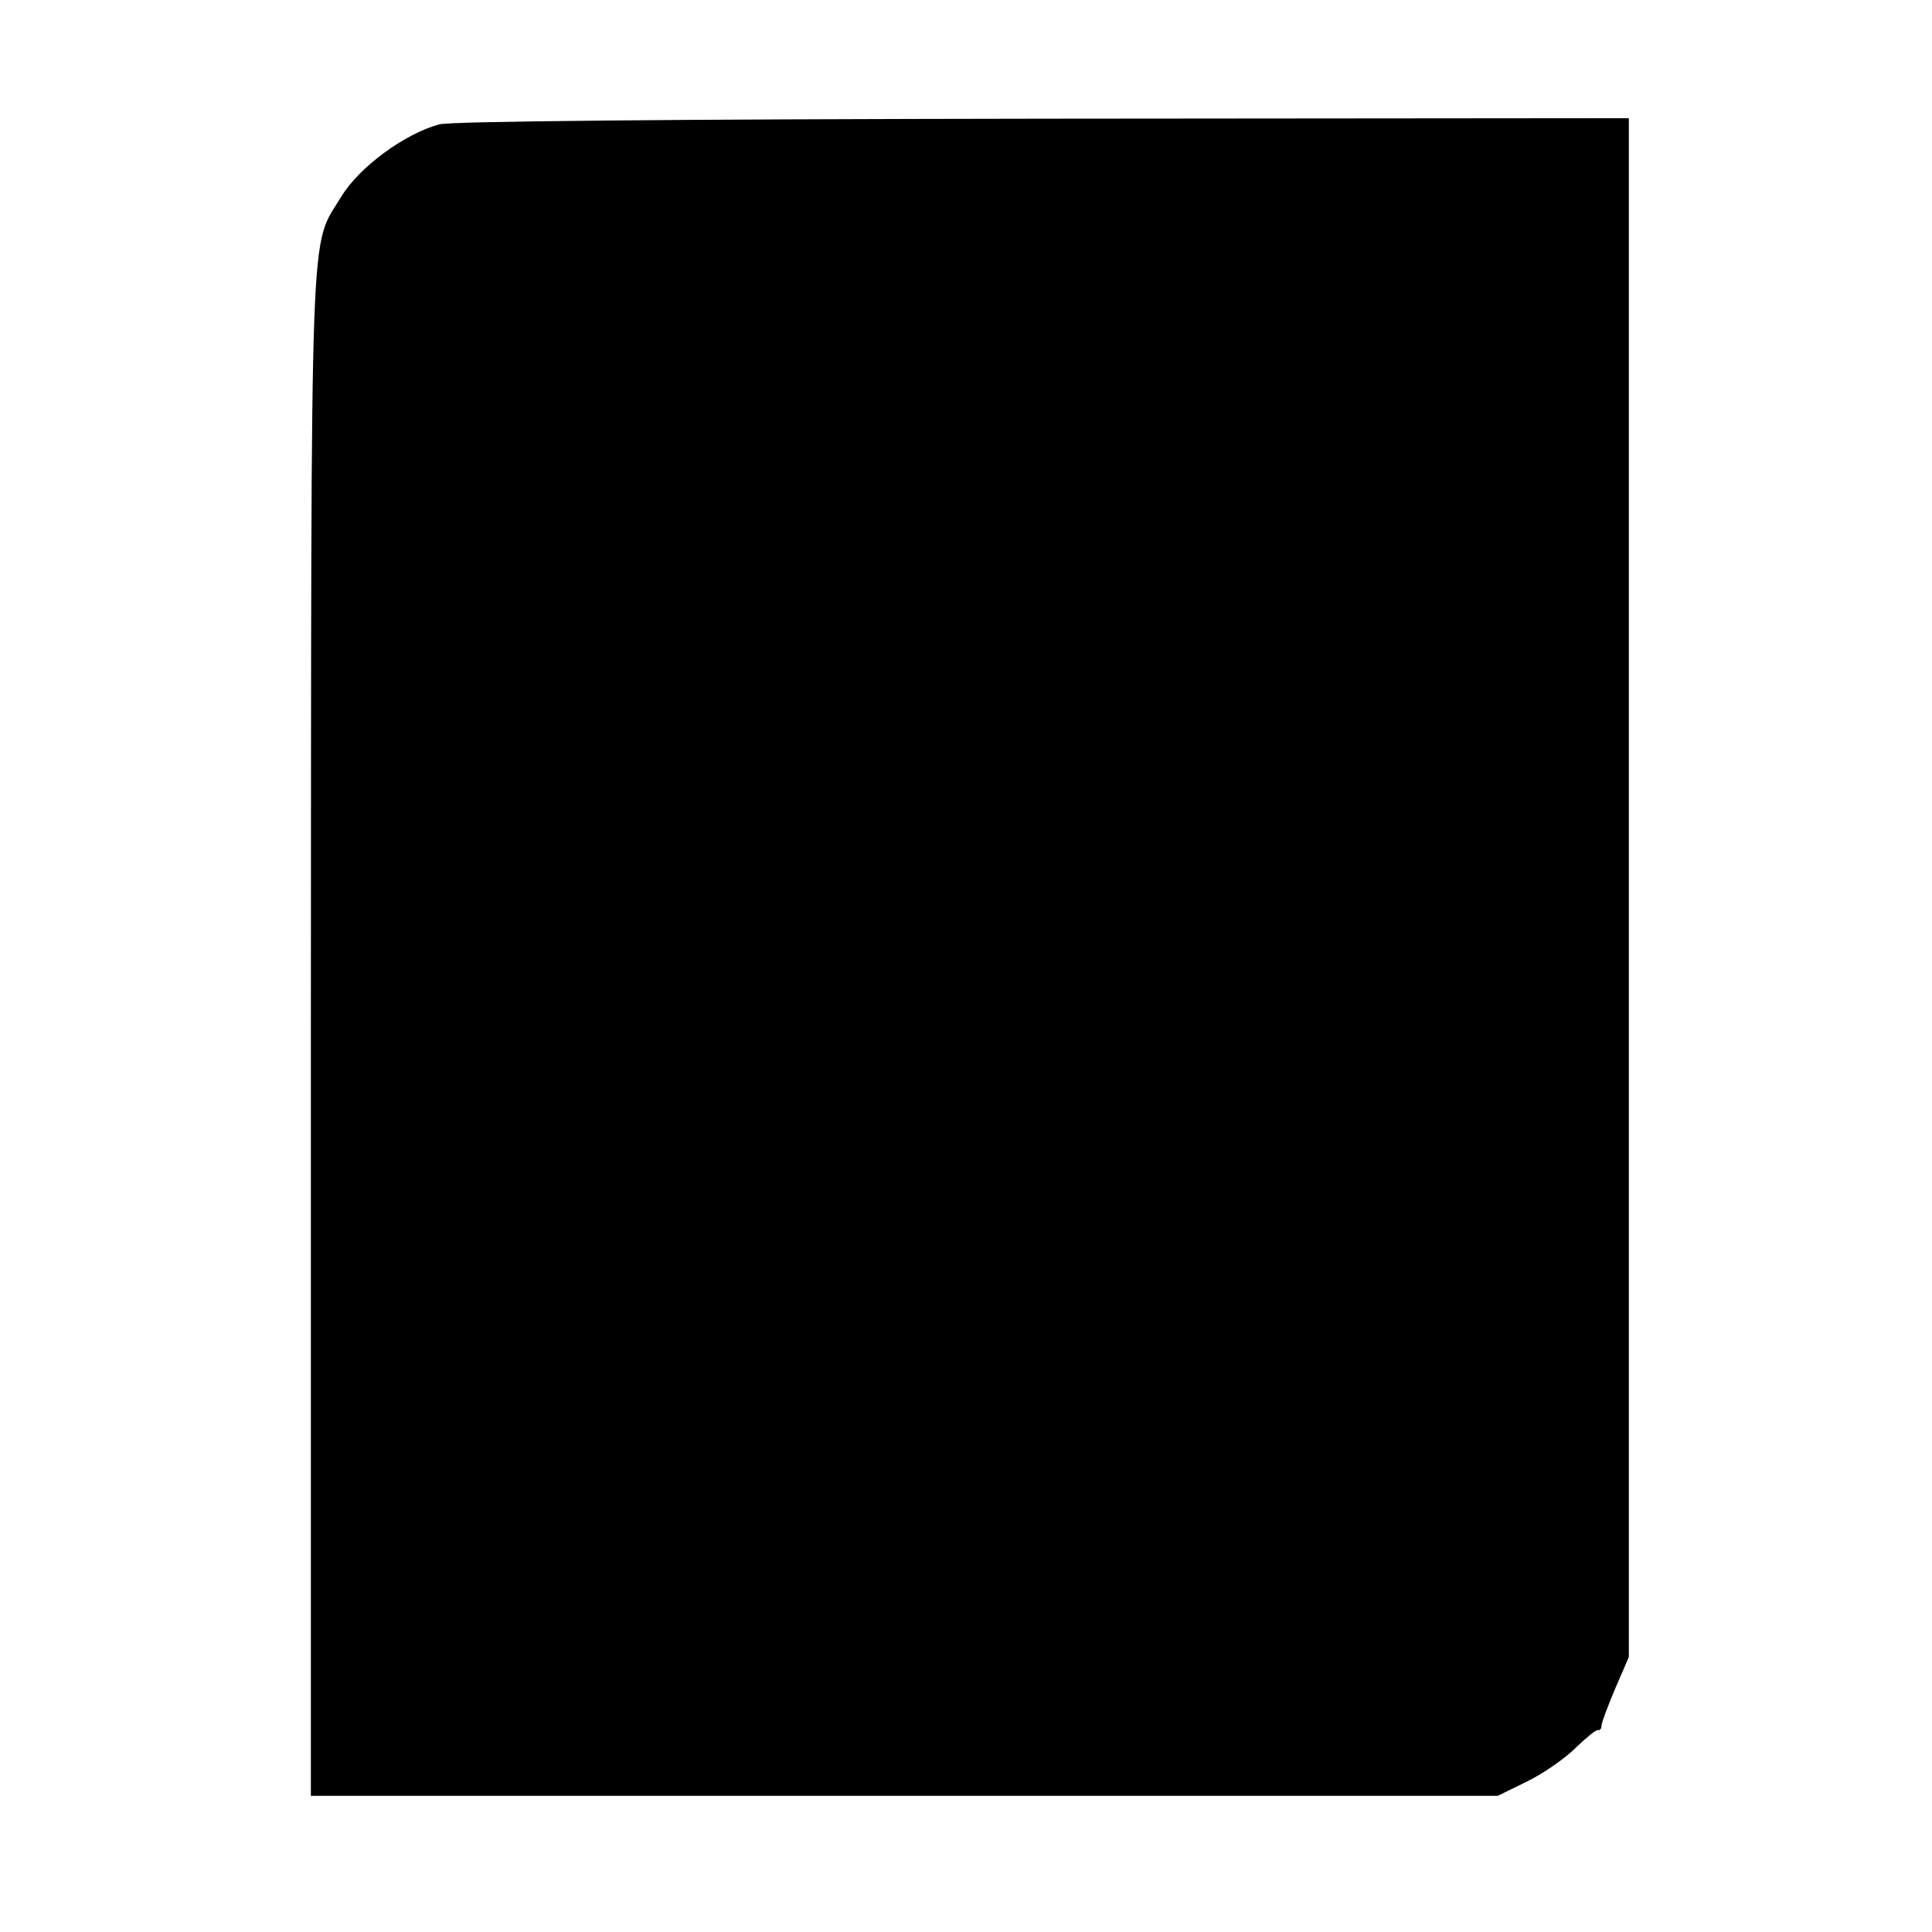 <?xml version="1.0" standalone="no"?>
<!DOCTYPE svg PUBLIC "-//W3C//DTD SVG 20010904//EN"
 "http://www.w3.org/TR/2001/REC-SVG-20010904/DTD/svg10.dtd">
<svg version="1.0" xmlns="http://www.w3.org/2000/svg"
 width="376pt" height="376pt" viewBox="0 0 376 376"
 preserveAspectRatio="xMidYMid meet">
<g transform="translate(0,376) scale(0.1,-0.1)"
fill="#000000" stroke="none">
<path d="M855 3518 c-67 -18 -156 -83 -191 -141 -62 -103 -58 1 -59 -1622 l0
-1490 1155 0 1155 0 57 28 c31 15 74 45 94 65 21 20 40 36 44 35 4 -1 7 3 7
10 1 7 13 39 27 72 l26 60 0 1498 0 1497 -1137 -1 c-746 -1 -1152 -5 -1178
-11z"/>
</g>
</svg>
